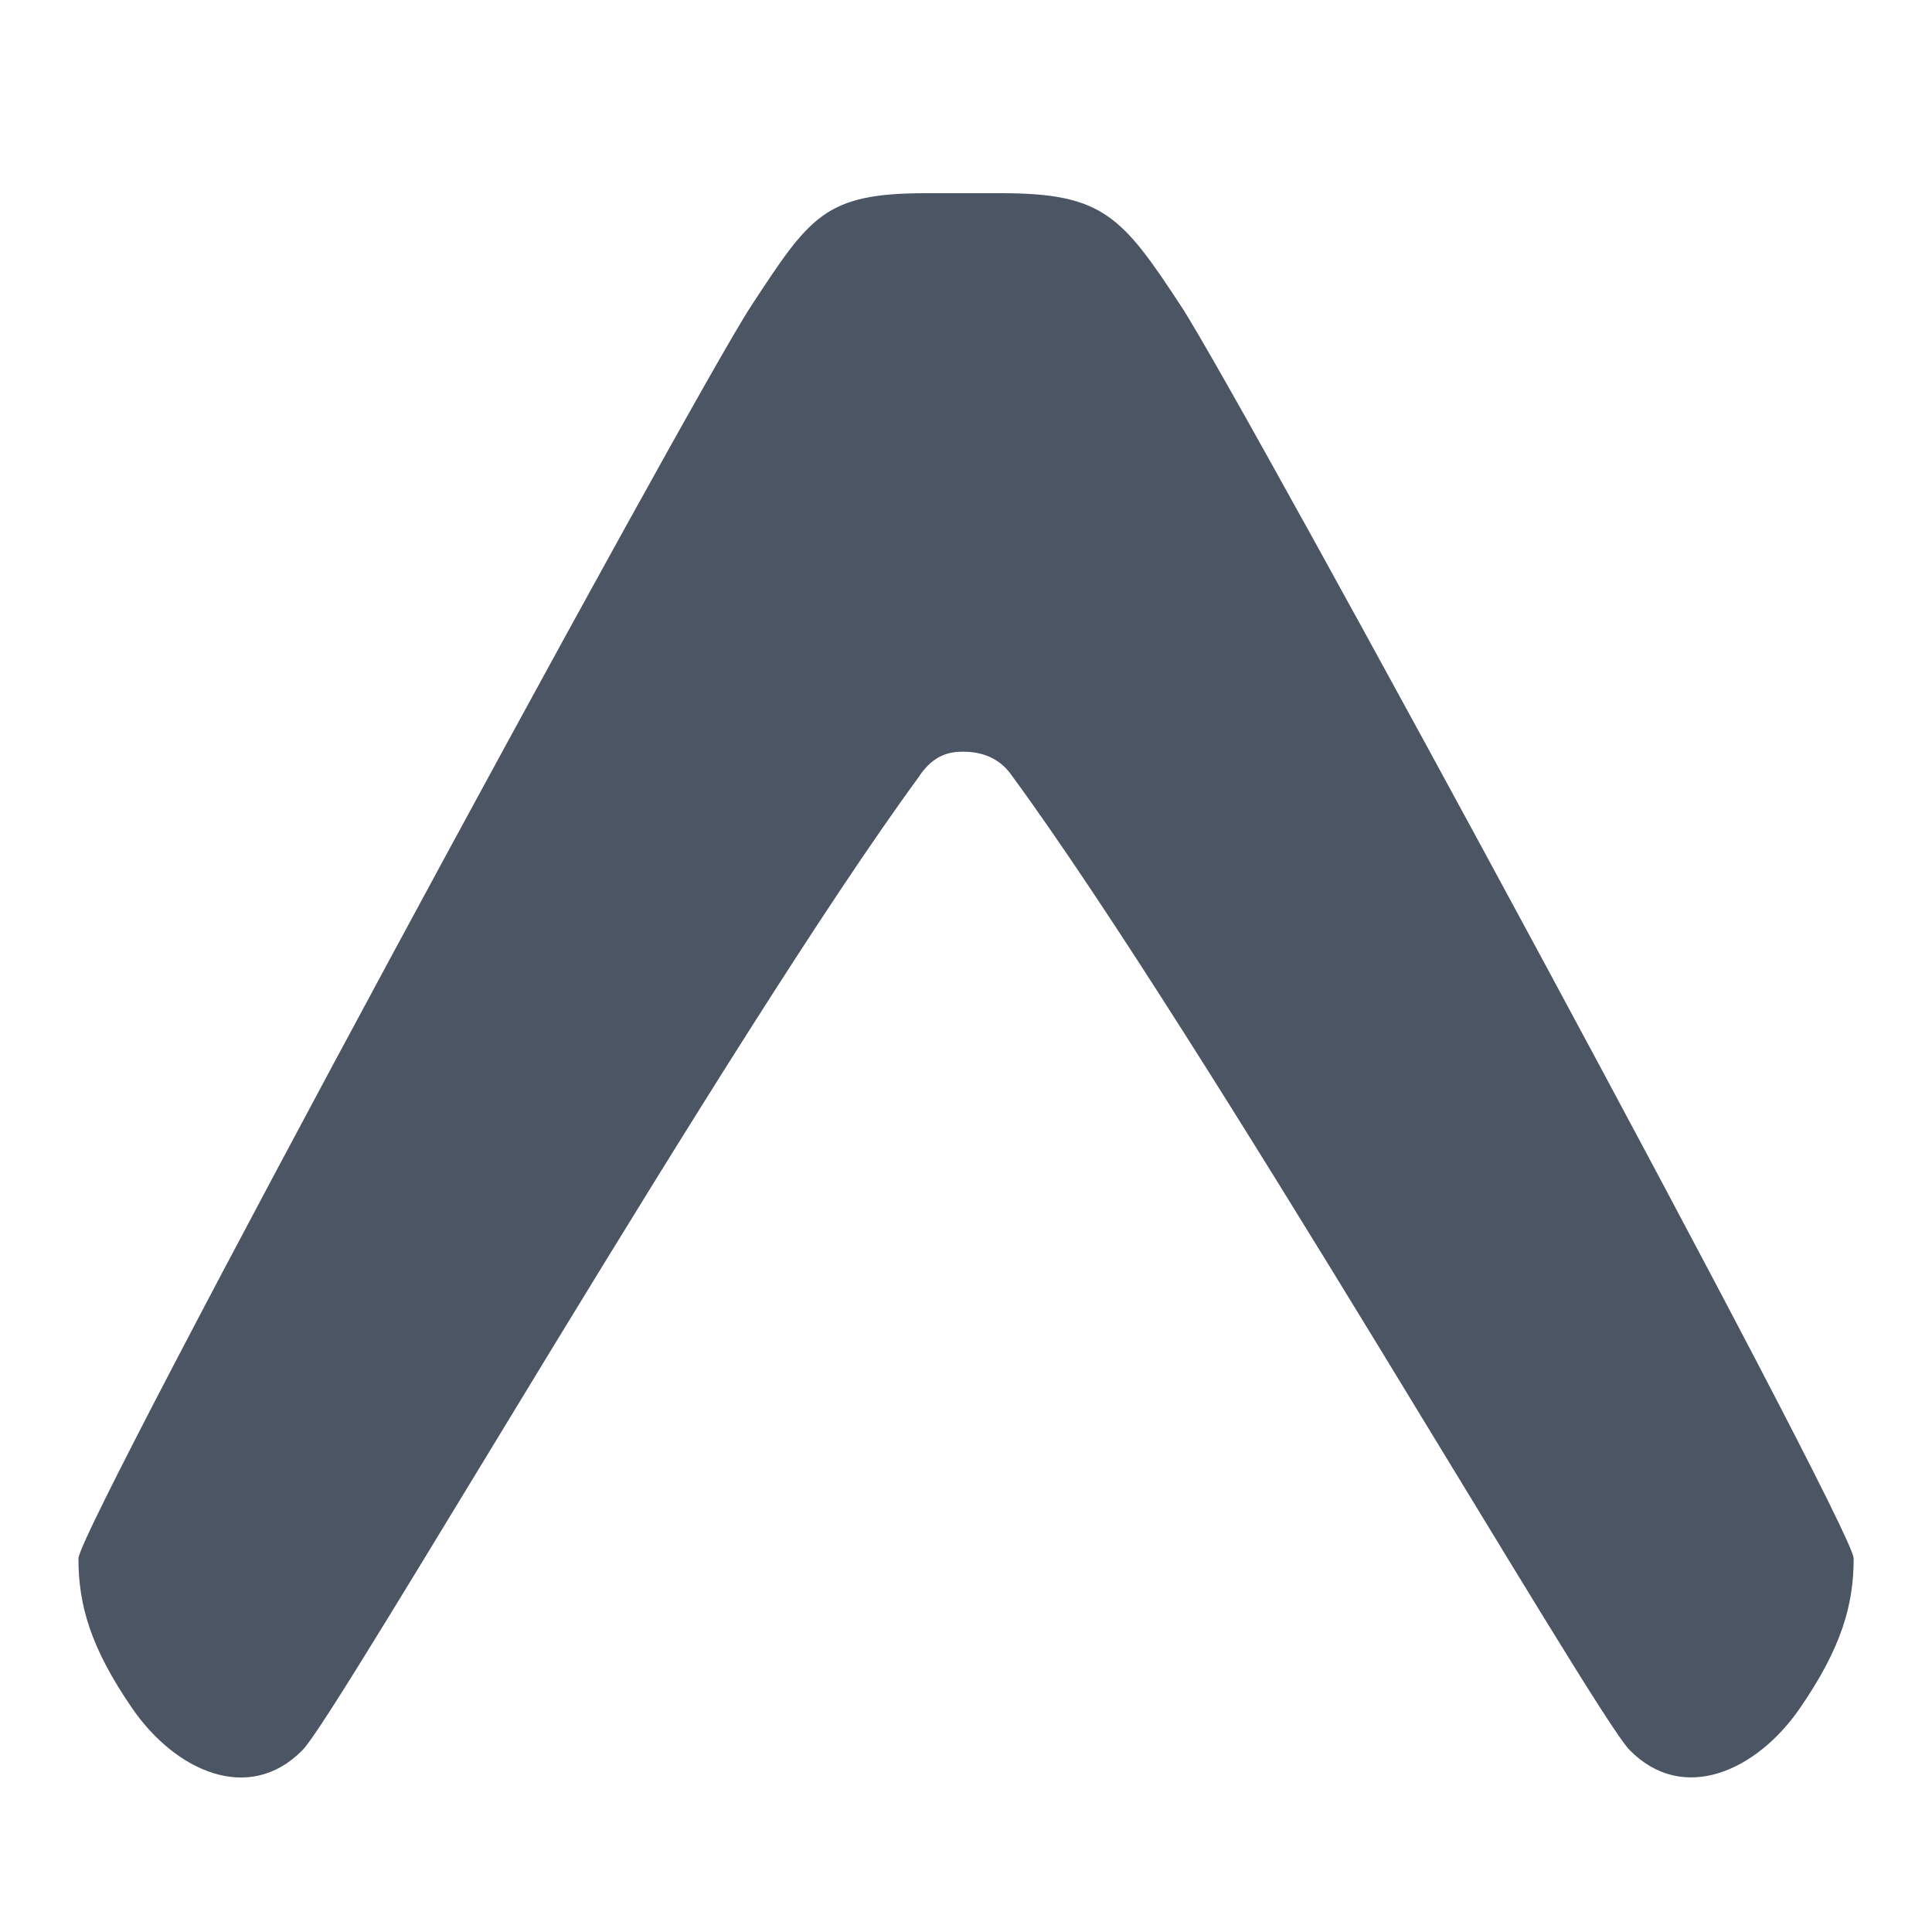 <svg xmlns="http://www.w3.org/2000/svg" x="0px" y="0px" width="100" height="100" viewBox="0,0,255.991,255.991">
<g fill="#4b5563" fill-rule="nonzero" stroke="none" stroke-width="1" stroke-linecap="butt" stroke-linejoin="miter" stroke-miterlimit="10" stroke-dasharray="" stroke-dashoffset="0" font-family="none" font-weight="none" font-size="none" text-anchor="none" style="mix-blend-mode: normal"><g transform="scale(5.12,5.12)"><path d="M23.799,20.071c0.375,-0.547 0.787,-0.618 1.122,-0.618c0.333,0 0.889,0.071 1.264,0.618c4.895,6.668 15.047,24.257 15.985,25.215c1.39,1.419 3.298,0.535 4.406,-1.074c1.093,-1.585 1.395,-2.697 1.395,-3.883c0,-0.808 -15.81,-29.975 -17.404,-32.403c-1.531,-2.337 -2.03,-2.926 -4.649,-2.926h-1.96c-2.614,0 -2.992,0.589 -4.522,2.923c-1.597,2.433 -17.406,31.6 -17.406,32.408c0,1.188 0.302,2.298 1.395,3.883c1.107,1.609 3.016,2.495 4.406,1.074c0.939,-0.958 11.076,-18.547 15.969,-25.213z"></path></g></g>
</svg>